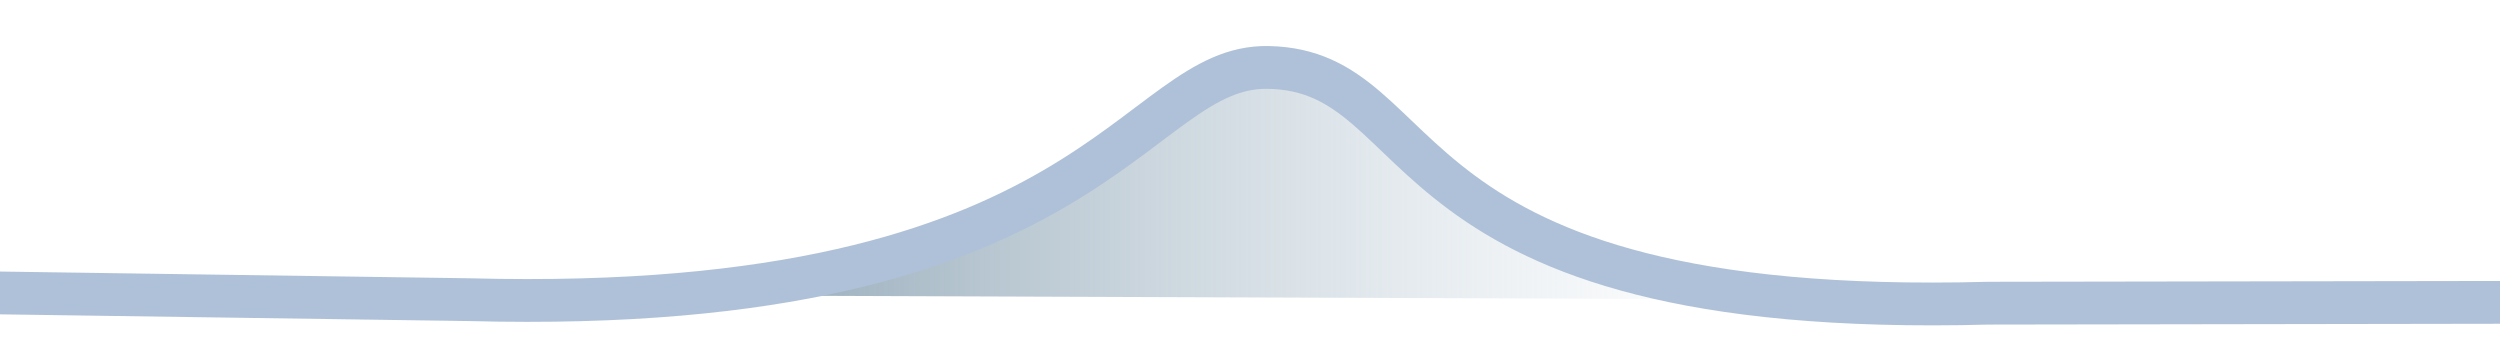 <?xml version="1.0" encoding="UTF-8" standalone="no"?>
<!-- Created with Inkscape (http://www.inkscape.org/) -->
<svg
   xmlns:dc="http://purl.org/dc/elements/1.1/"
   xmlns:cc="http://web.resource.org/cc/"
   xmlns:rdf="http://www.w3.org/1999/02/22-rdf-syntax-ns#"
   xmlns:svg="http://www.w3.org/2000/svg"
   xmlns="http://www.w3.org/2000/svg"
   xmlns:xlink="http://www.w3.org/1999/xlink"
   xmlns:sodipodi="http://sodipodi.sourceforge.net/DTD/sodipodi-0.dtd"
   xmlns:inkscape="http://www.inkscape.org/namespaces/inkscape"
   width="70"
   height="10"
   id="svg2308"
   sodipodi:version="0.32"
   inkscape:version="0.45.1"
   version="1.0"
   sodipodi:docbase="/opt/cairo-dock/trunk/cairo-dock/data"
   sodipodi:docname="wave.svg"
   inkscape:output_extension="org.inkscape.output.svg.inkscape">
  <defs
     id="defs2310">
    <linearGradient
       id="linearGradient6338">
      <stop
         offset="0"
         id="stop6340"
         style="stop-color:#6a879b;stop-opacity:1;" />
      <stop
         style="stop-color:#afc2d0;stop-opacity:0;"
         id="stop16465"
         offset="0.7" />
      <stop
         style="stop-color:#afc2d0;stop-opacity:0;"
         id="stop16463"
         offset="1" />
    </linearGradient>
    <linearGradient
       inkscape:collect="always"
       xlink:href="#linearGradient6338"
       id="linearGradient4066"
       gradientUnits="userSpaceOnUse"
       gradientTransform="matrix(0.198,0,0,0.253,-7.952,-11.424)"
       x1="105.913"
       y1="66.001"
       x2="364.63"
       y2="66.001" />
  </defs>
  <sodipodi:namedview
     id="base"
     pagecolor="#ffffff"
     bordercolor="#666666"
     borderopacity="1.0"
     inkscape:pageopacity="0.0"
     inkscape:pageshadow="2"
     inkscape:zoom="5.6"
     inkscape:cx="46.908002"
     inkscape:cy="28.724011"
     inkscape:document-units="px"
     inkscape:current-layer="layer1"
     showguides="true"
     inkscape:guide-bbox="true"
     width="70px"
     height="10px"
     inkscape:window-width="910"
     inkscape:window-height="624"
     inkscape:window-x="107"
     inkscape:window-y="196" />
  <g
     inkscape:label="Calque 1"
     inkscape:groupmode="layer"
     id="layer1">
    <path
       style="fill:url(#linearGradient4066);fill-opacity:1;fill-rule:evenodd;stroke:#afc1d8;stroke-width:1.198;stroke-linecap:butt;stroke-linejoin:miter;stroke-miterlimit:4;stroke-dasharray:none;stroke-opacity:1;display:inline"
       d="M -0.446,8.196 L 13.152,8.391 C 30.781,8.855 31.702,1.816 35.511,1.888 C 40.283,1.979 38.486,8.953 55.685,8.489 L 71.339,8.464"
       id="path4064"
       sodipodi:nodetypes="css" />
  </g>
</svg>
